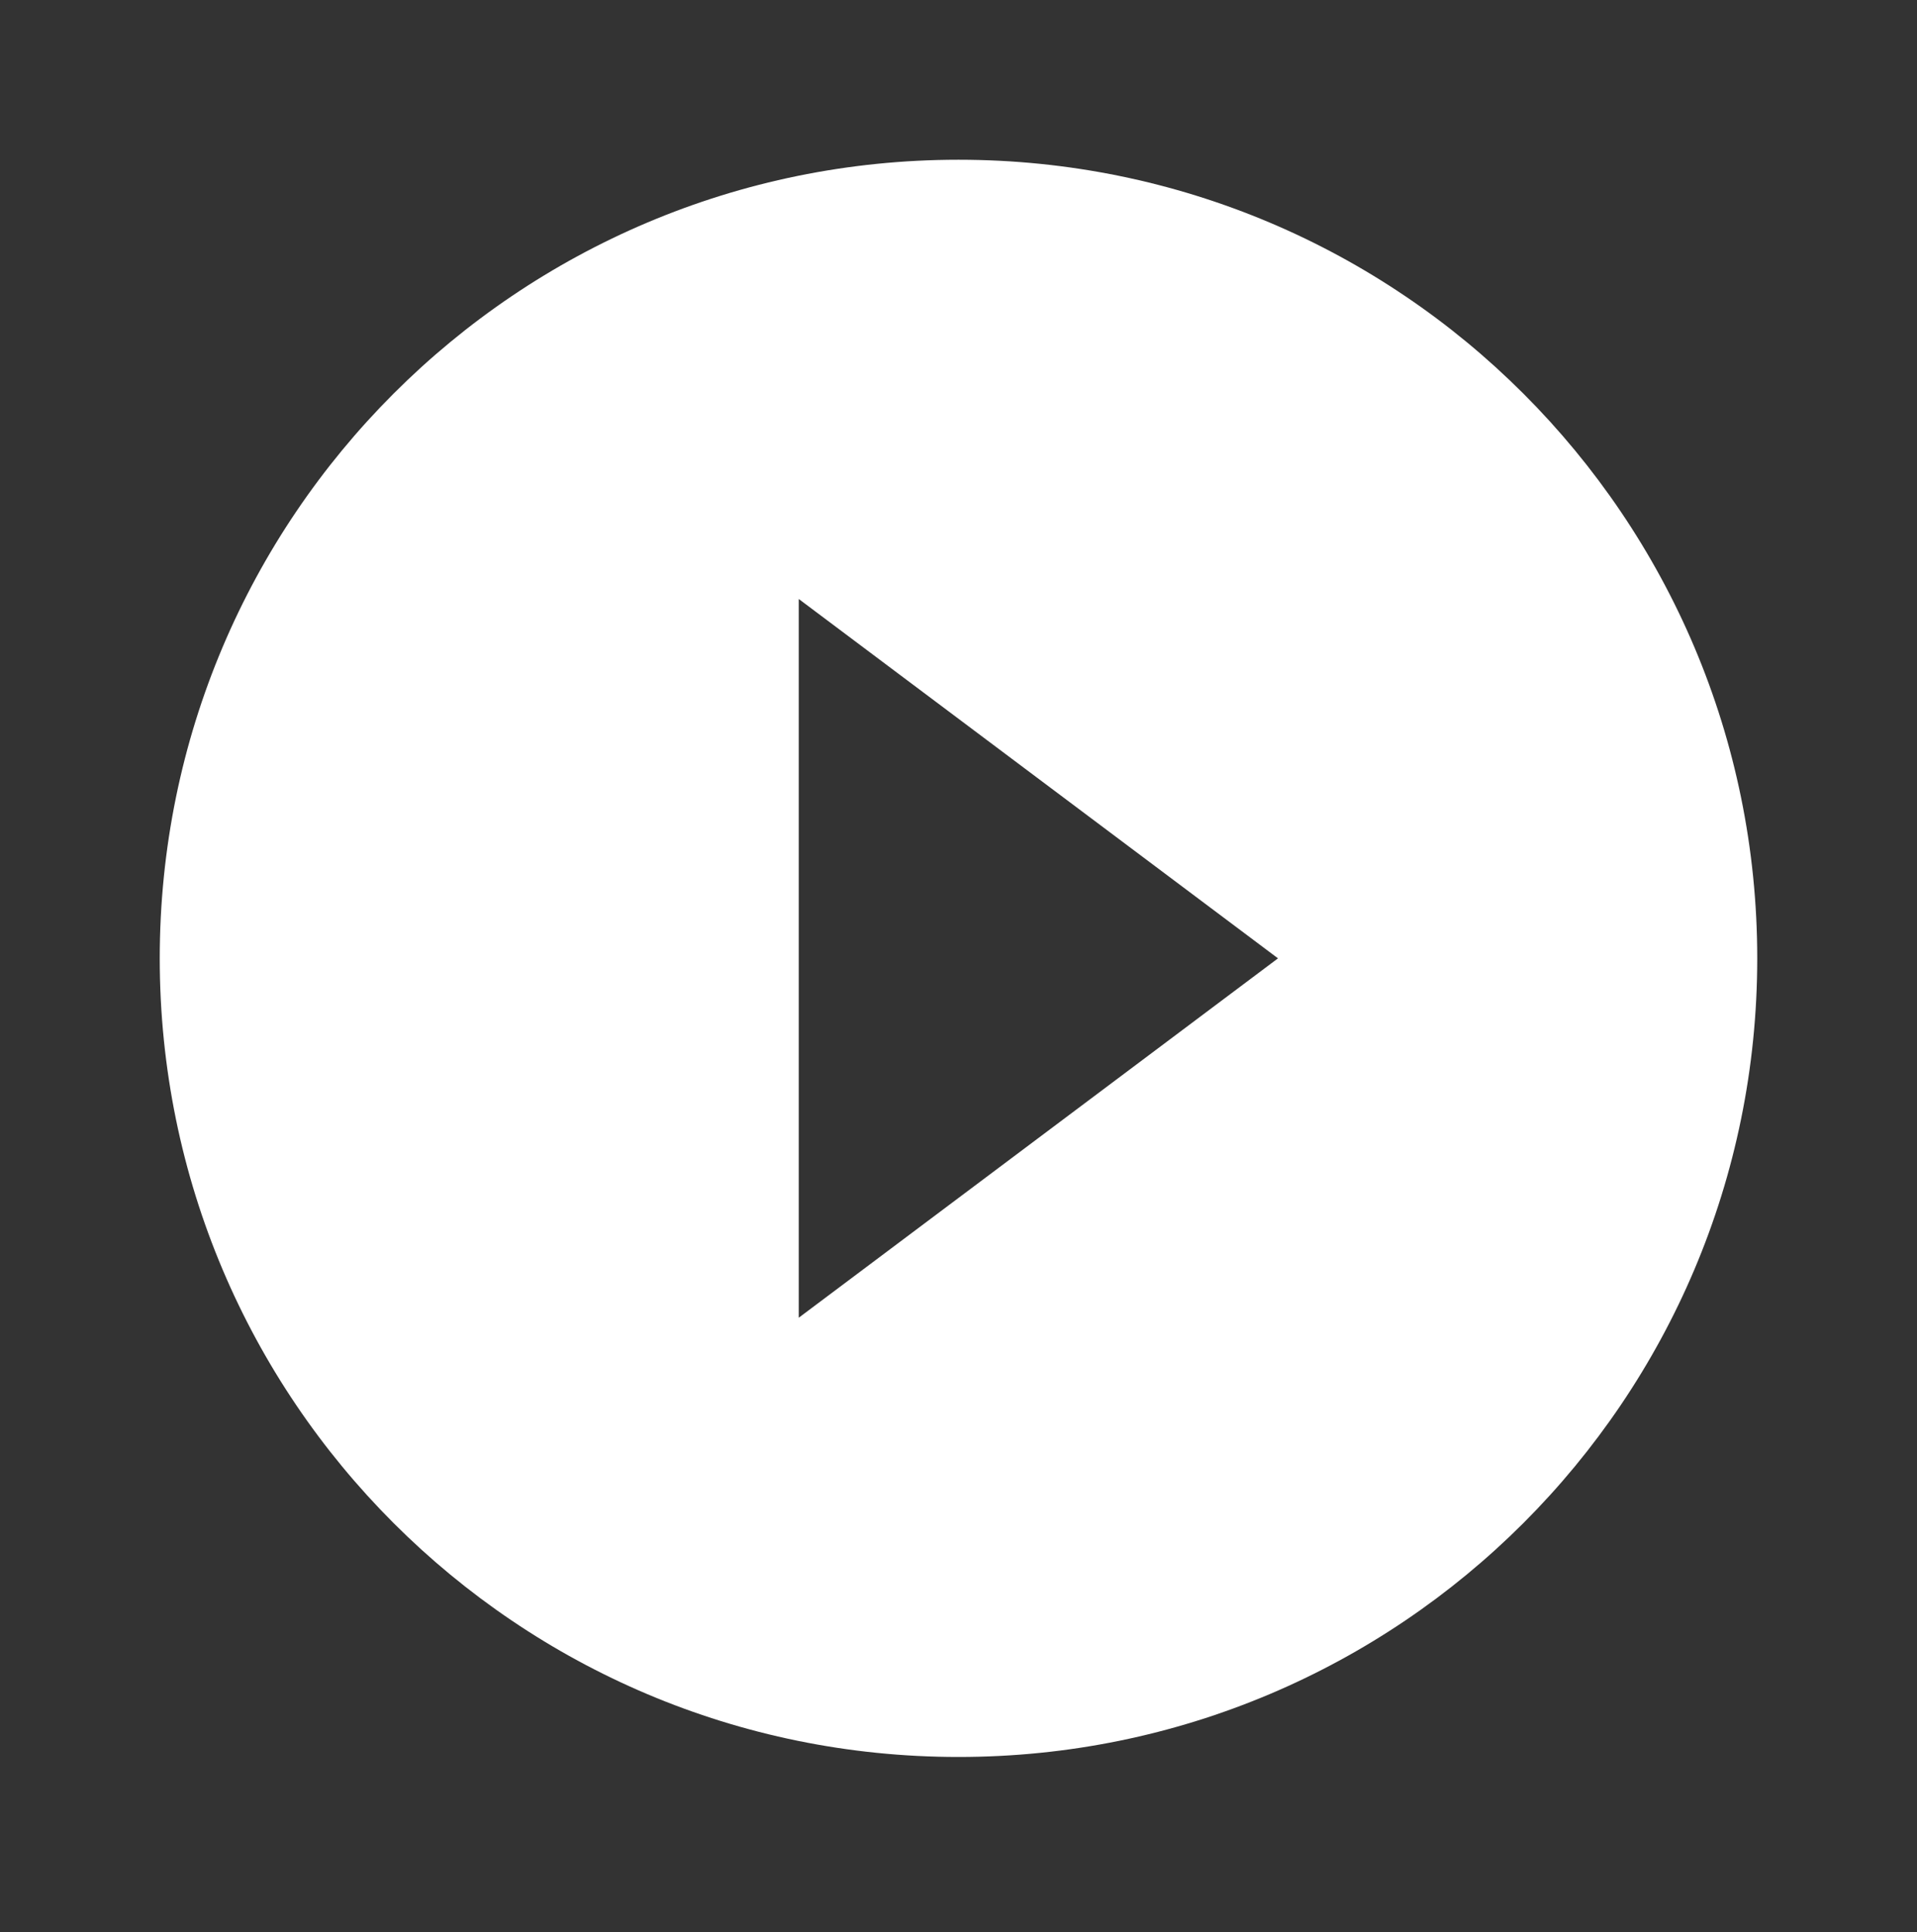 <?xml version="1.0" encoding="UTF-8" standalone="no"?><svg width='125' height='126' viewBox='0 0 125 126' fill='none' xmlns='http://www.w3.org/2000/svg'>
<rect x="0" y="0" width="125" height="126" fill="#333333" stroke="none"/>
<path d='M62.499 10.418C33.723 10.418 10.416 33.725 10.416 62.501C10.416 91.277 33.723 114.585 62.499 114.585C91.275 114.585 114.583 91.277 114.583 62.501C114.583 33.725 91.275 10.418 62.499 10.418ZM52.083 85.939V39.064L83.333 62.501L52.083 85.939Z' fill='white'/>
</svg>

